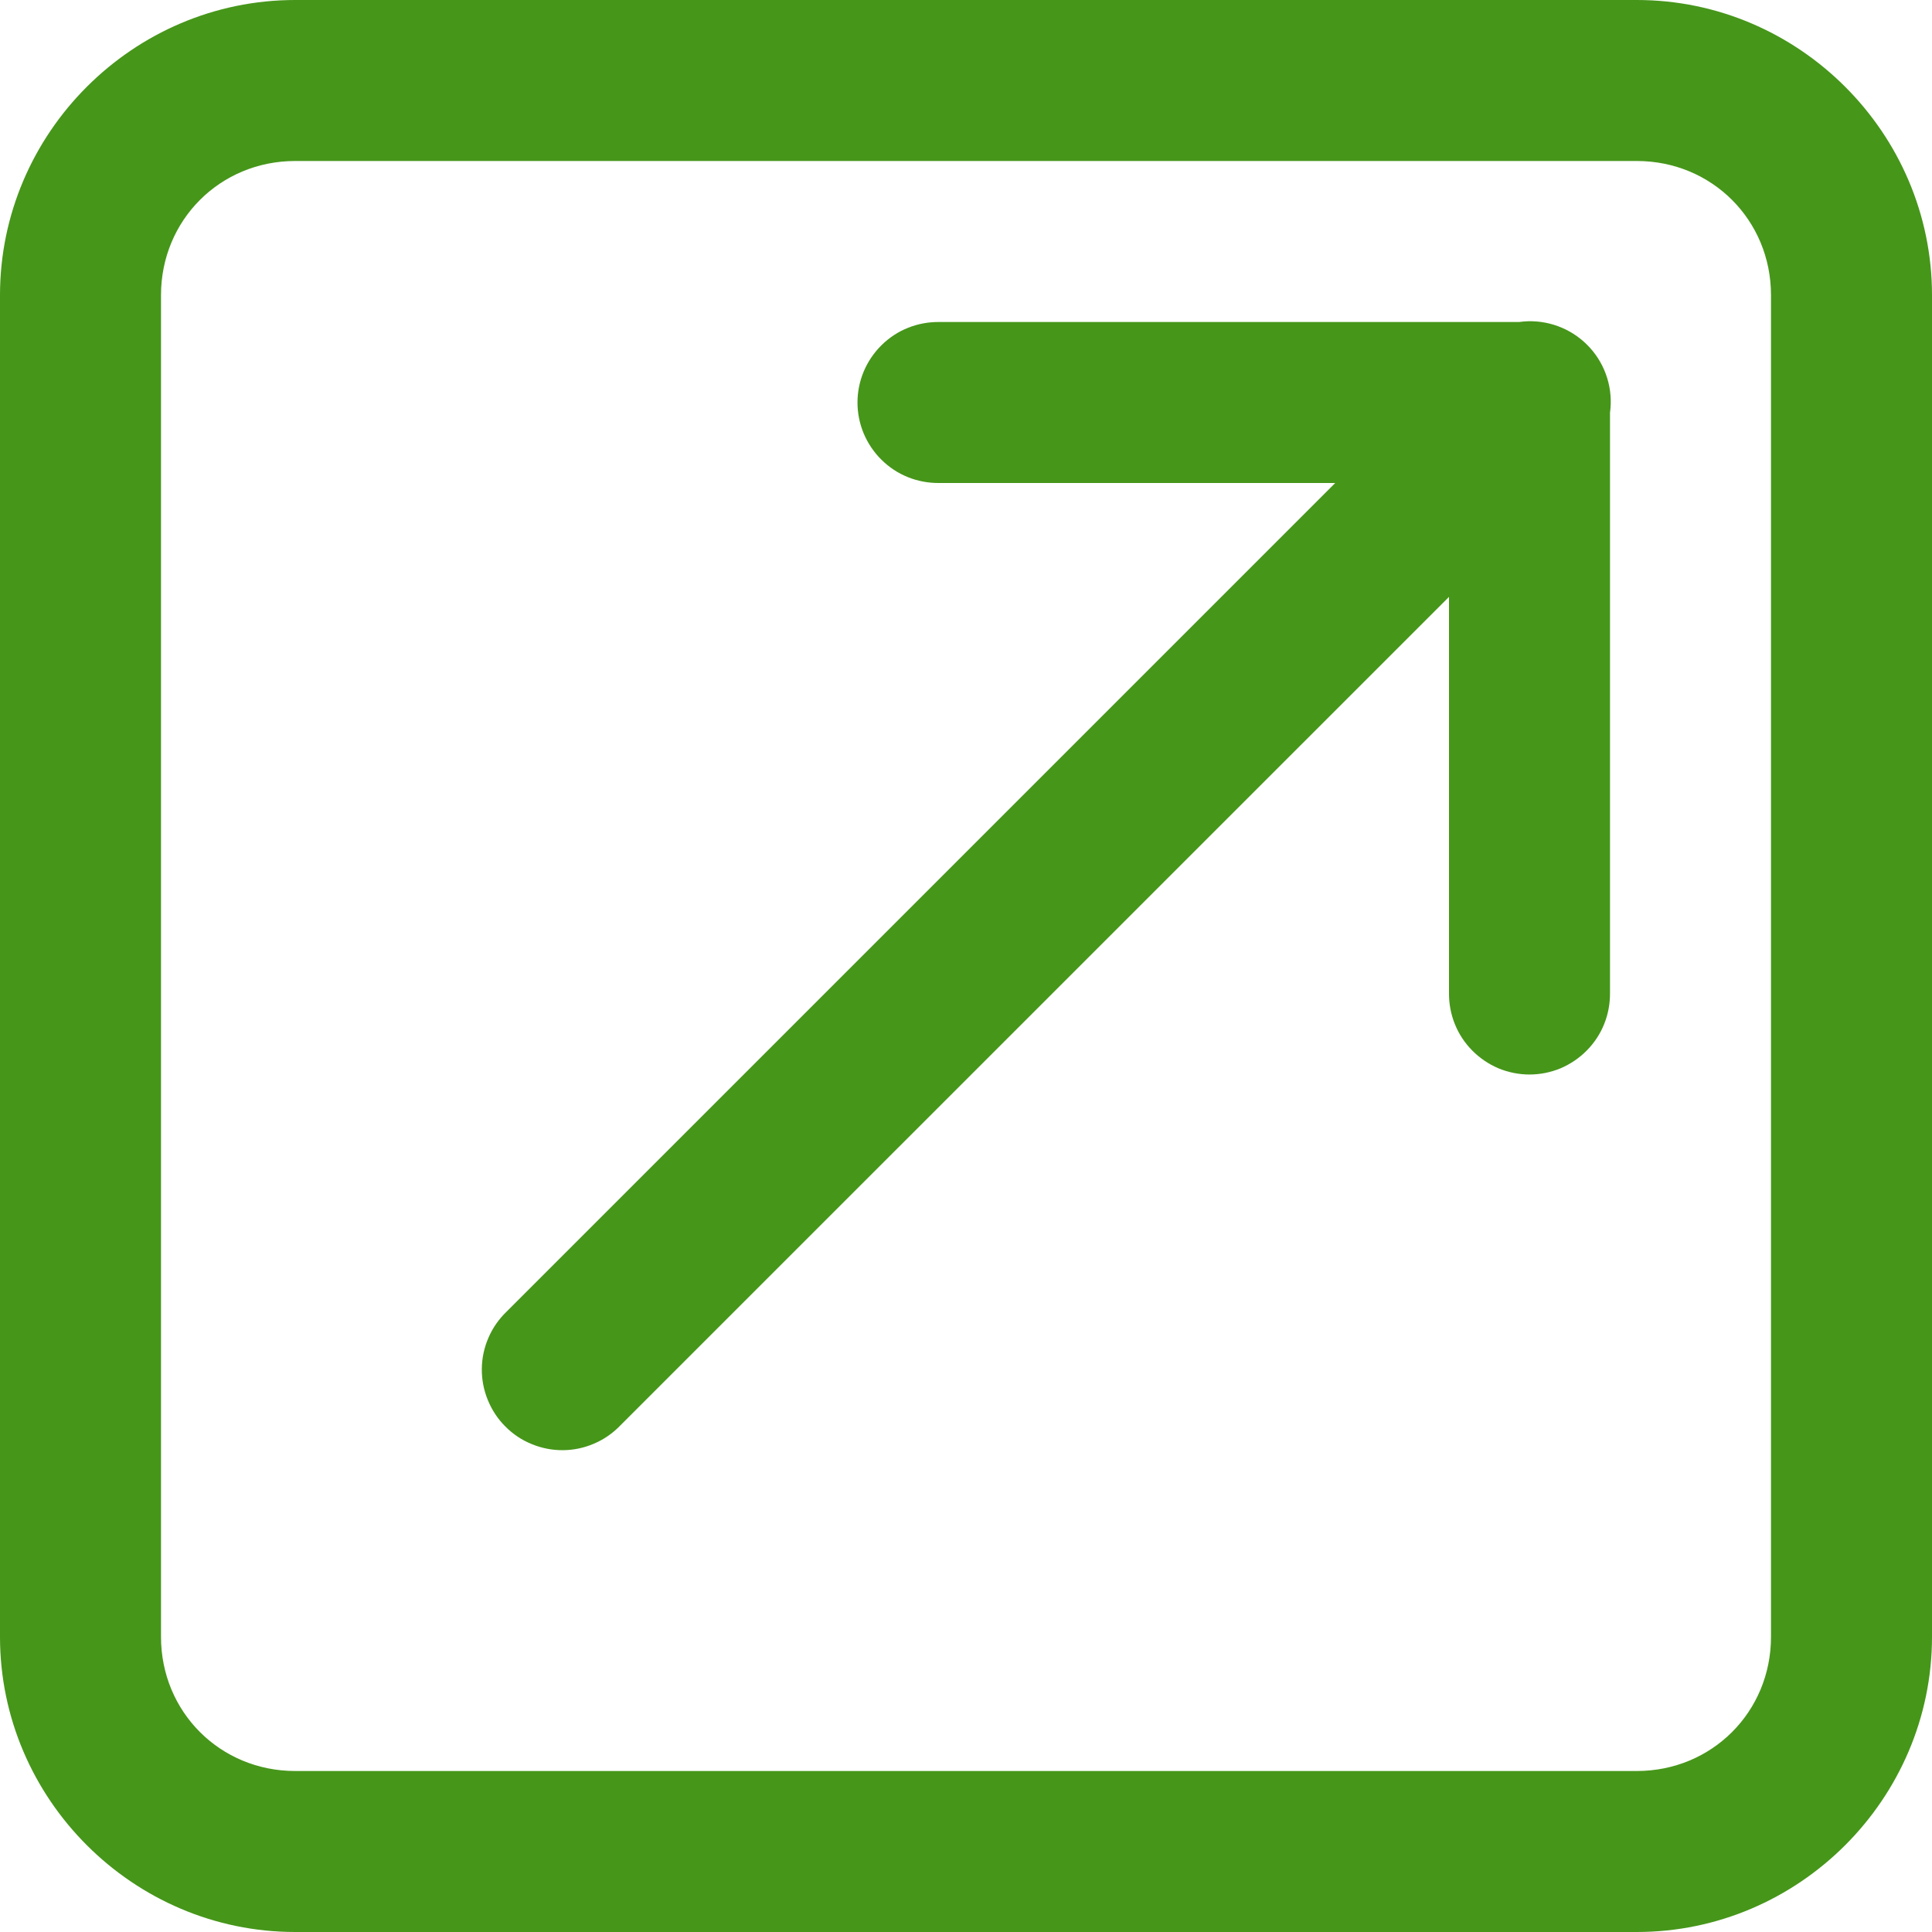<svg width="18" height="18" viewBox="0 0 18 18" fill="none" xmlns="http://www.w3.org/2000/svg">
<path d="M2.75 0C1.24 0 0 1.24 0 2.75V15.25C0 16.76 1.24 18 2.75 18H15.25C16.76 18 18 16.76 18 15.25V2.75C18 1.24 16.76 0 15.25 0H2.75ZM2.75 1.5H15.25C15.949 1.5 16.5 2.051 16.5 2.75V15.25C16.5 15.949 15.949 16.5 15.25 16.5H2.75C2.051 16.5 1.5 15.949 1.5 15.25V2.75C1.5 2.051 2.051 1.5 2.75 1.5ZM14.235 2.993C14.208 2.994 14.181 2.996 14.154 3H8.75C8.651 2.999 8.552 3.017 8.46 3.054C8.367 3.091 8.284 3.146 8.213 3.216C8.142 3.286 8.086 3.369 8.047 3.461C8.009 3.552 7.989 3.651 7.989 3.75C7.989 3.849 8.009 3.948 8.047 4.039C8.086 4.131 8.142 4.214 8.213 4.284C8.284 4.354 8.367 4.409 8.46 4.446C8.552 4.483 8.651 4.501 8.75 4.5H12.44L4.72 12.22C4.648 12.289 4.59 12.372 4.551 12.463C4.511 12.555 4.49 12.653 4.489 12.753C4.488 12.853 4.507 12.952 4.545 13.044C4.583 13.137 4.638 13.221 4.709 13.291C4.779 13.362 4.863 13.418 4.956 13.455C5.048 13.493 5.147 13.512 5.247 13.511C5.347 13.51 5.445 13.489 5.537 13.449C5.628 13.41 5.711 13.352 5.78 13.28L13.5 5.561V9.25C13.499 9.349 13.517 9.448 13.554 9.54C13.591 9.633 13.646 9.716 13.716 9.787C13.786 9.858 13.869 9.914 13.96 9.953C14.052 9.991 14.151 10.011 14.25 10.011C14.349 10.011 14.448 9.991 14.54 9.953C14.631 9.914 14.714 9.858 14.784 9.787C14.854 9.716 14.909 9.633 14.946 9.54C14.983 9.448 15.001 9.349 15 9.25V3.845C15.015 3.737 15.006 3.627 14.974 3.523C14.942 3.419 14.888 3.323 14.815 3.242C14.742 3.161 14.653 3.097 14.553 3.054C14.453 3.011 14.344 2.99 14.235 2.993Z" fill="#46961A"/>
</svg>

